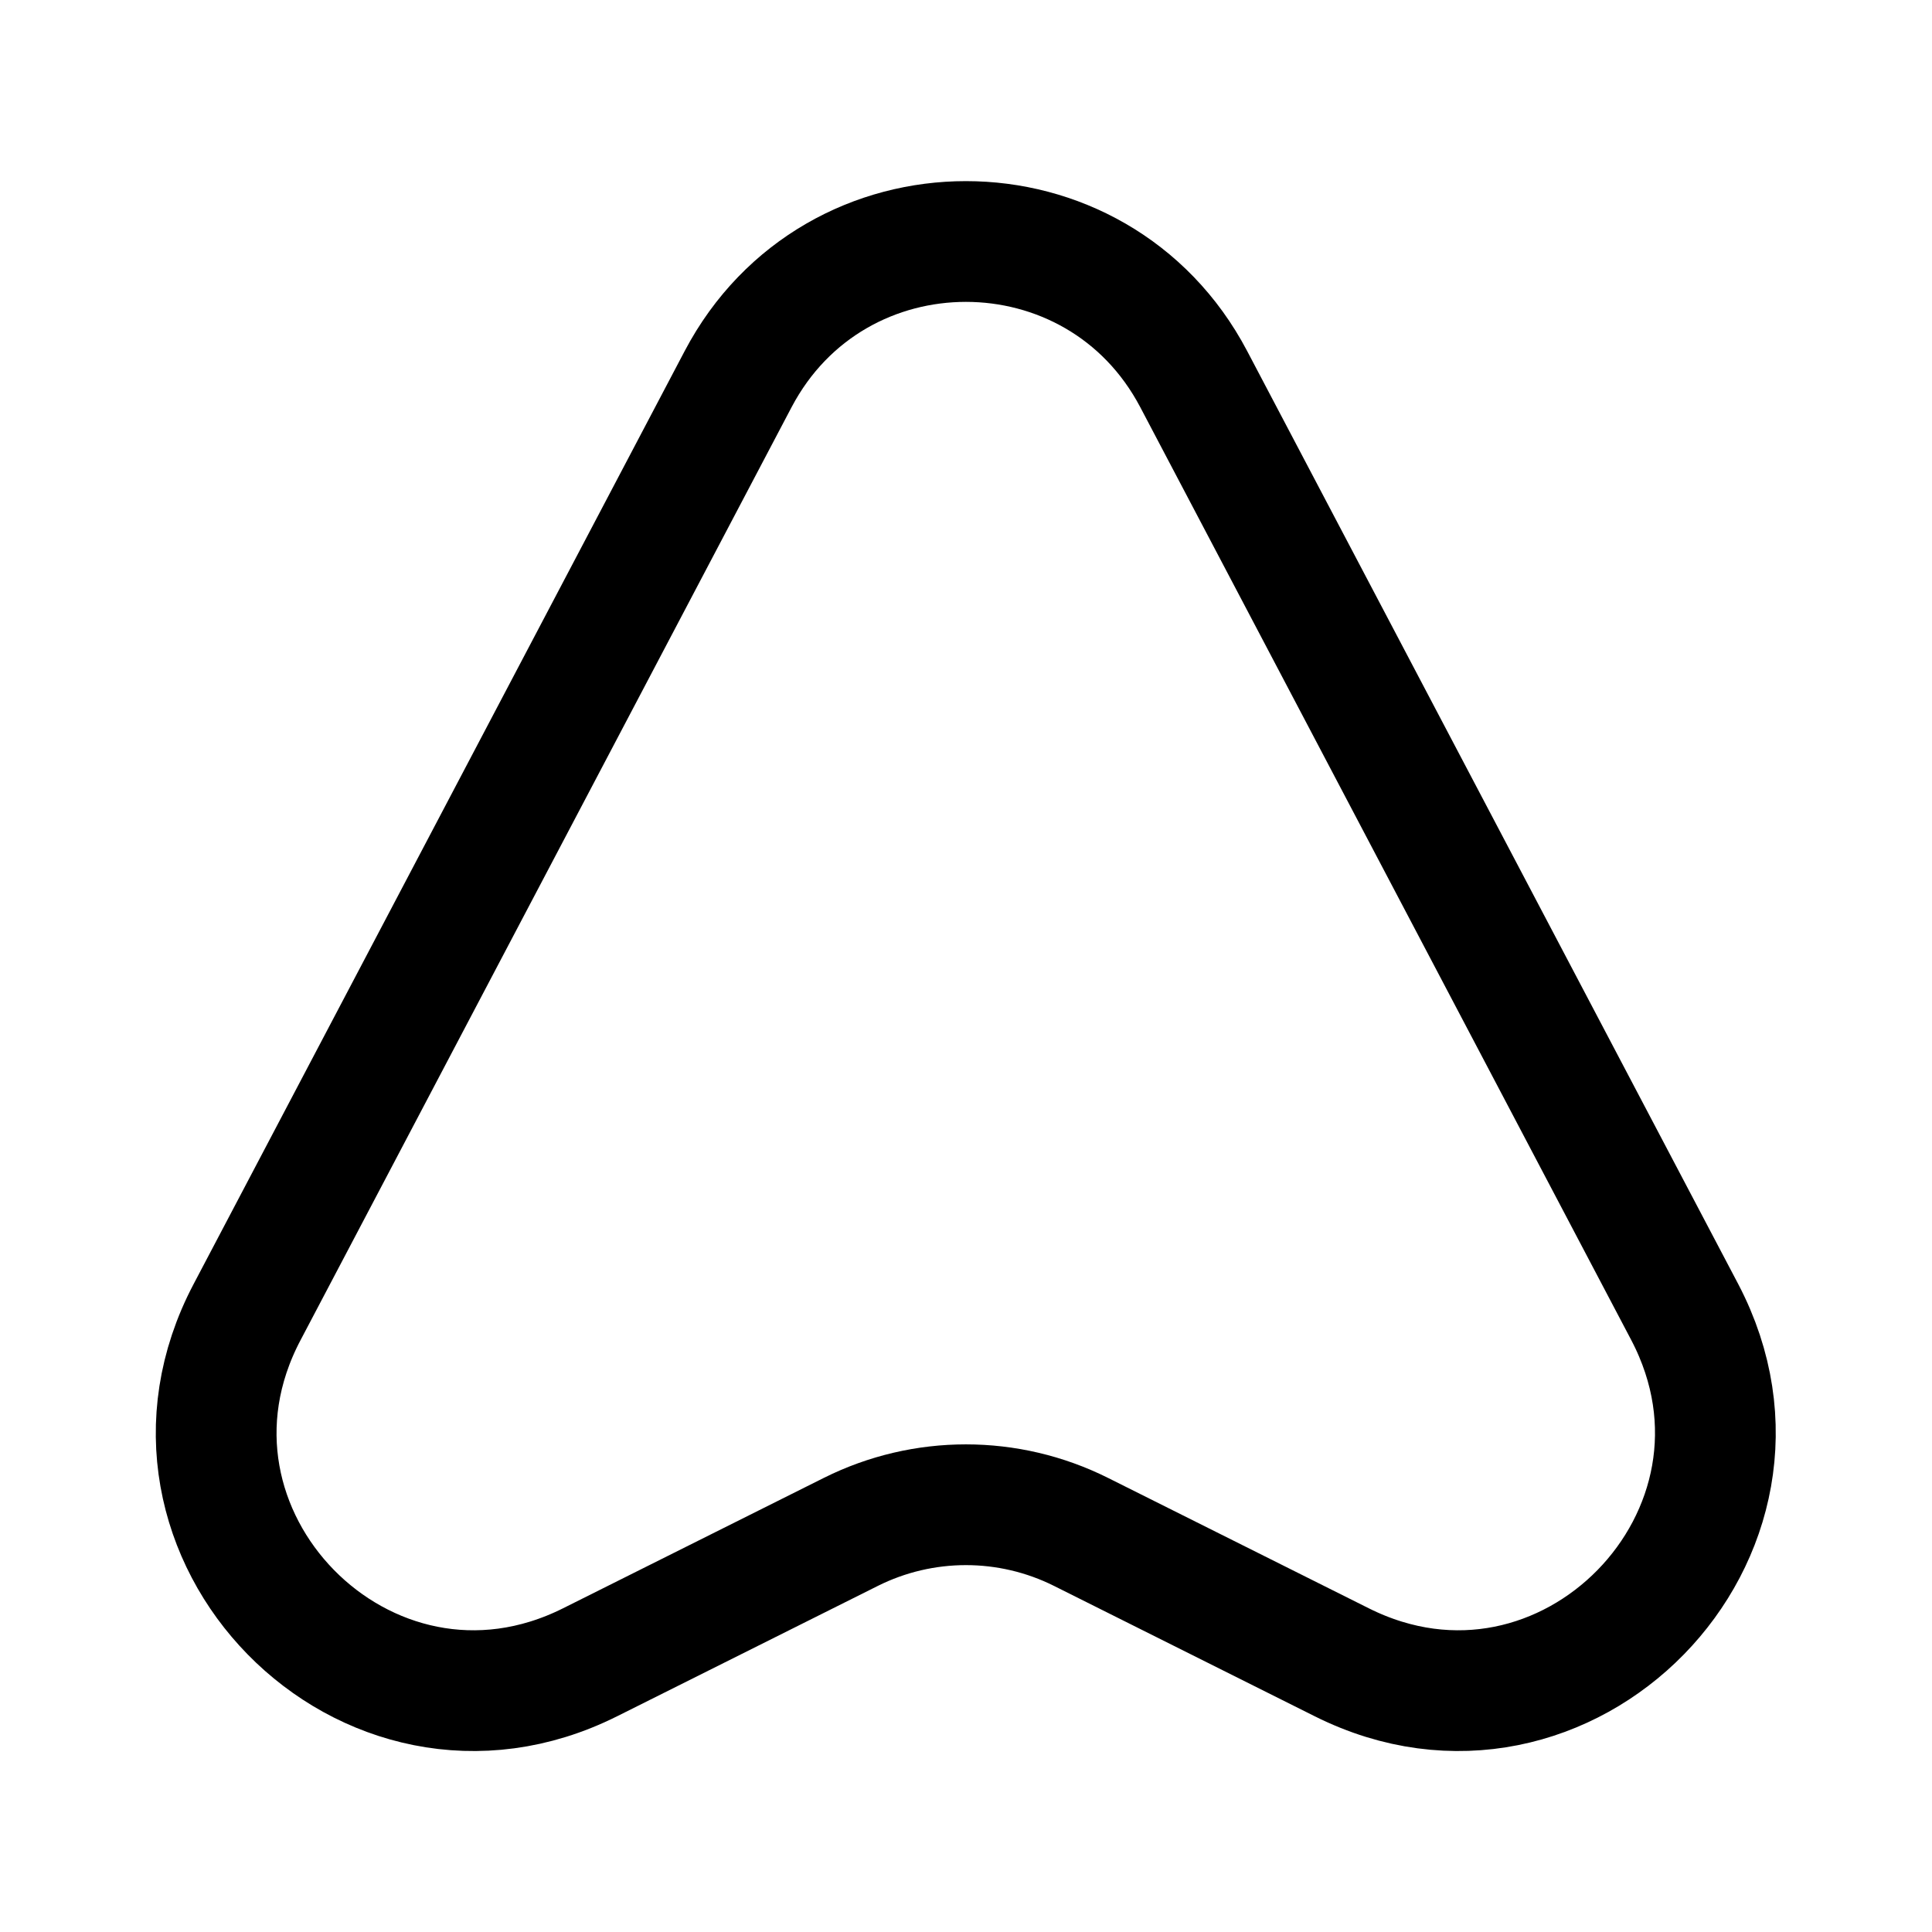<svg viewBox="0 0 24 24" fill="none" xmlns="http://www.w3.org/2000/svg">
<path d="M9.169 4.71L3.069 16.3C1.619 19.05 4.549 22.04 7.329 20.65L10.569 19.03C11.469 18.58 12.529 18.58 13.429 19.03L16.669 20.65C19.449 22.04 22.369 19.05 20.929 16.3L14.829 4.71C13.629 2.43 10.369 2.43 9.169 4.71Z" stroke="currentColor" stroke-width="1.5" stroke-linecap="round" stroke-linejoin="round"/>
</svg>
